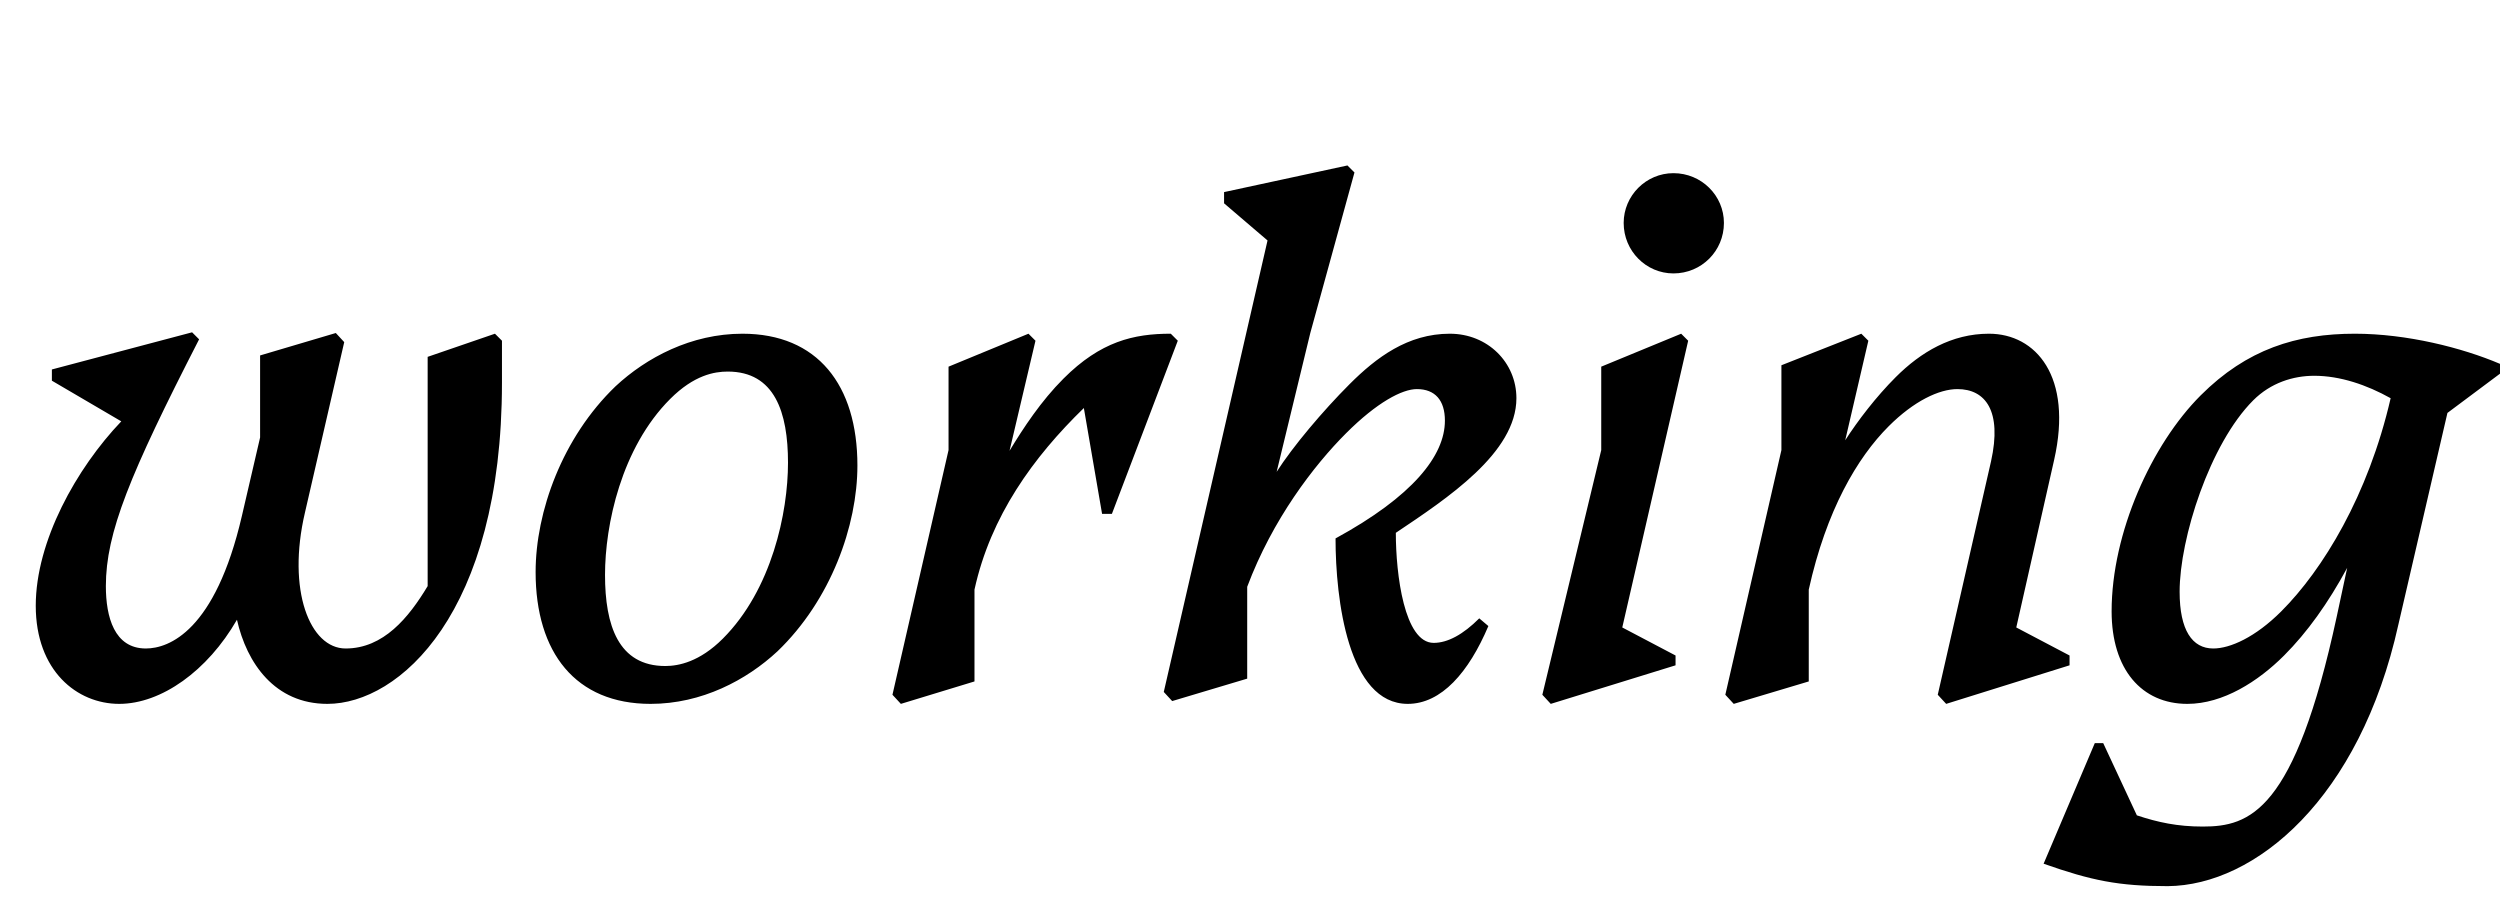 <svg width="3566" height="1300.002" xmlns="http://www.w3.org/2000/svg"><path d="M716 546.002v-60l-10-10-96 33v327c-27 45-63 89-117 89-51 0-84-83-58-194l56-243-12-13-108 32v117l-26 112c-38 164-104 189-137 189-45 0-57-45-57-89 0-76 34-159 133-352l-10-10-200 53v16l99 58c-64 67-122 171-122 263 0 93 59 140 119 140s126-47 168-120c14 62 54 120 129 120 102 0 249-129 249-458zm48 270c0 115 57 188 164 188 73 0 137-34 181-75 76-73 114-179 114-265 0-115-57-188-164-188-73 0-137 34-181 75-76 73-114 179-114 265zm360-156c0 71-23 181-93 251-33 33-63 39-82 39-67 0-86-58-86-130 0-71 23-181 93-251 34-34 63-39 82-39 67 0 86 58 86 130zm353-174l-10-10-114 47v119l-80 349 12 13 105-32v-131c23-105 84-189 156-259l26 151h14l94-247-10-10c-53 0-100 11-153 64-32 32-57 70-77 103zm183 501l12 13 107-32v-131c36-96 95-173 141-219 44-44 80-63 101-63 26 0 40 16 40 45 0 50-46 108-156 168 0 87 18 236 103 236 48 0 87-45 115-111l-13-11c-23 23-45 35-65 35-42 0-54-98-54-157 73-49 172-114 172-192 0-51-41-92-95-92-60 0-105 34-143 72s-81 89-104 125l48-198 63-229-10-10-176 38v16l62 53zm727-597c40 0 72-32 72-72 0-39-32-71-72-71-39 0-71 32-71 71 0 40 32 72 71 72zm11 86l-114 47v119l-84 349 12 13 178-55v-14l-76-40 94-409zm257 0l-114 45v121l-80 349 12 13 107-32v-131c25-113 69-188 114-233 36-36 72-53 98-53 40 0 64 31 48 103l-76 333 12 13 176-55v-14l-76-40 54-239c27-119-26-180-93-180-53 0-97 26-133 62-28 28-54 62-72 90l33-142zm678 404c-60 278-124 299-191 299-36 0-64-6-94-16l-48-103h-12l-73 172c68 24 107 32 177 32 125-1 274-125 329-373l70-302 75-56v-14c-54-23-133-43-207-43-83 0-154 22-220 88-70 70-127 196-127 308 0 83 43 132 108 132 51 0 101-32 138-69 33-33 63-75 90-125zm-119-309c25-25 57-35 87-35 37 0 75 13 109 32-32 139-97 245-156 304-37 37-73 53-97 53-30 0-48-26-48-81 0-76 43-211 105-273zm0 0"/></svg>